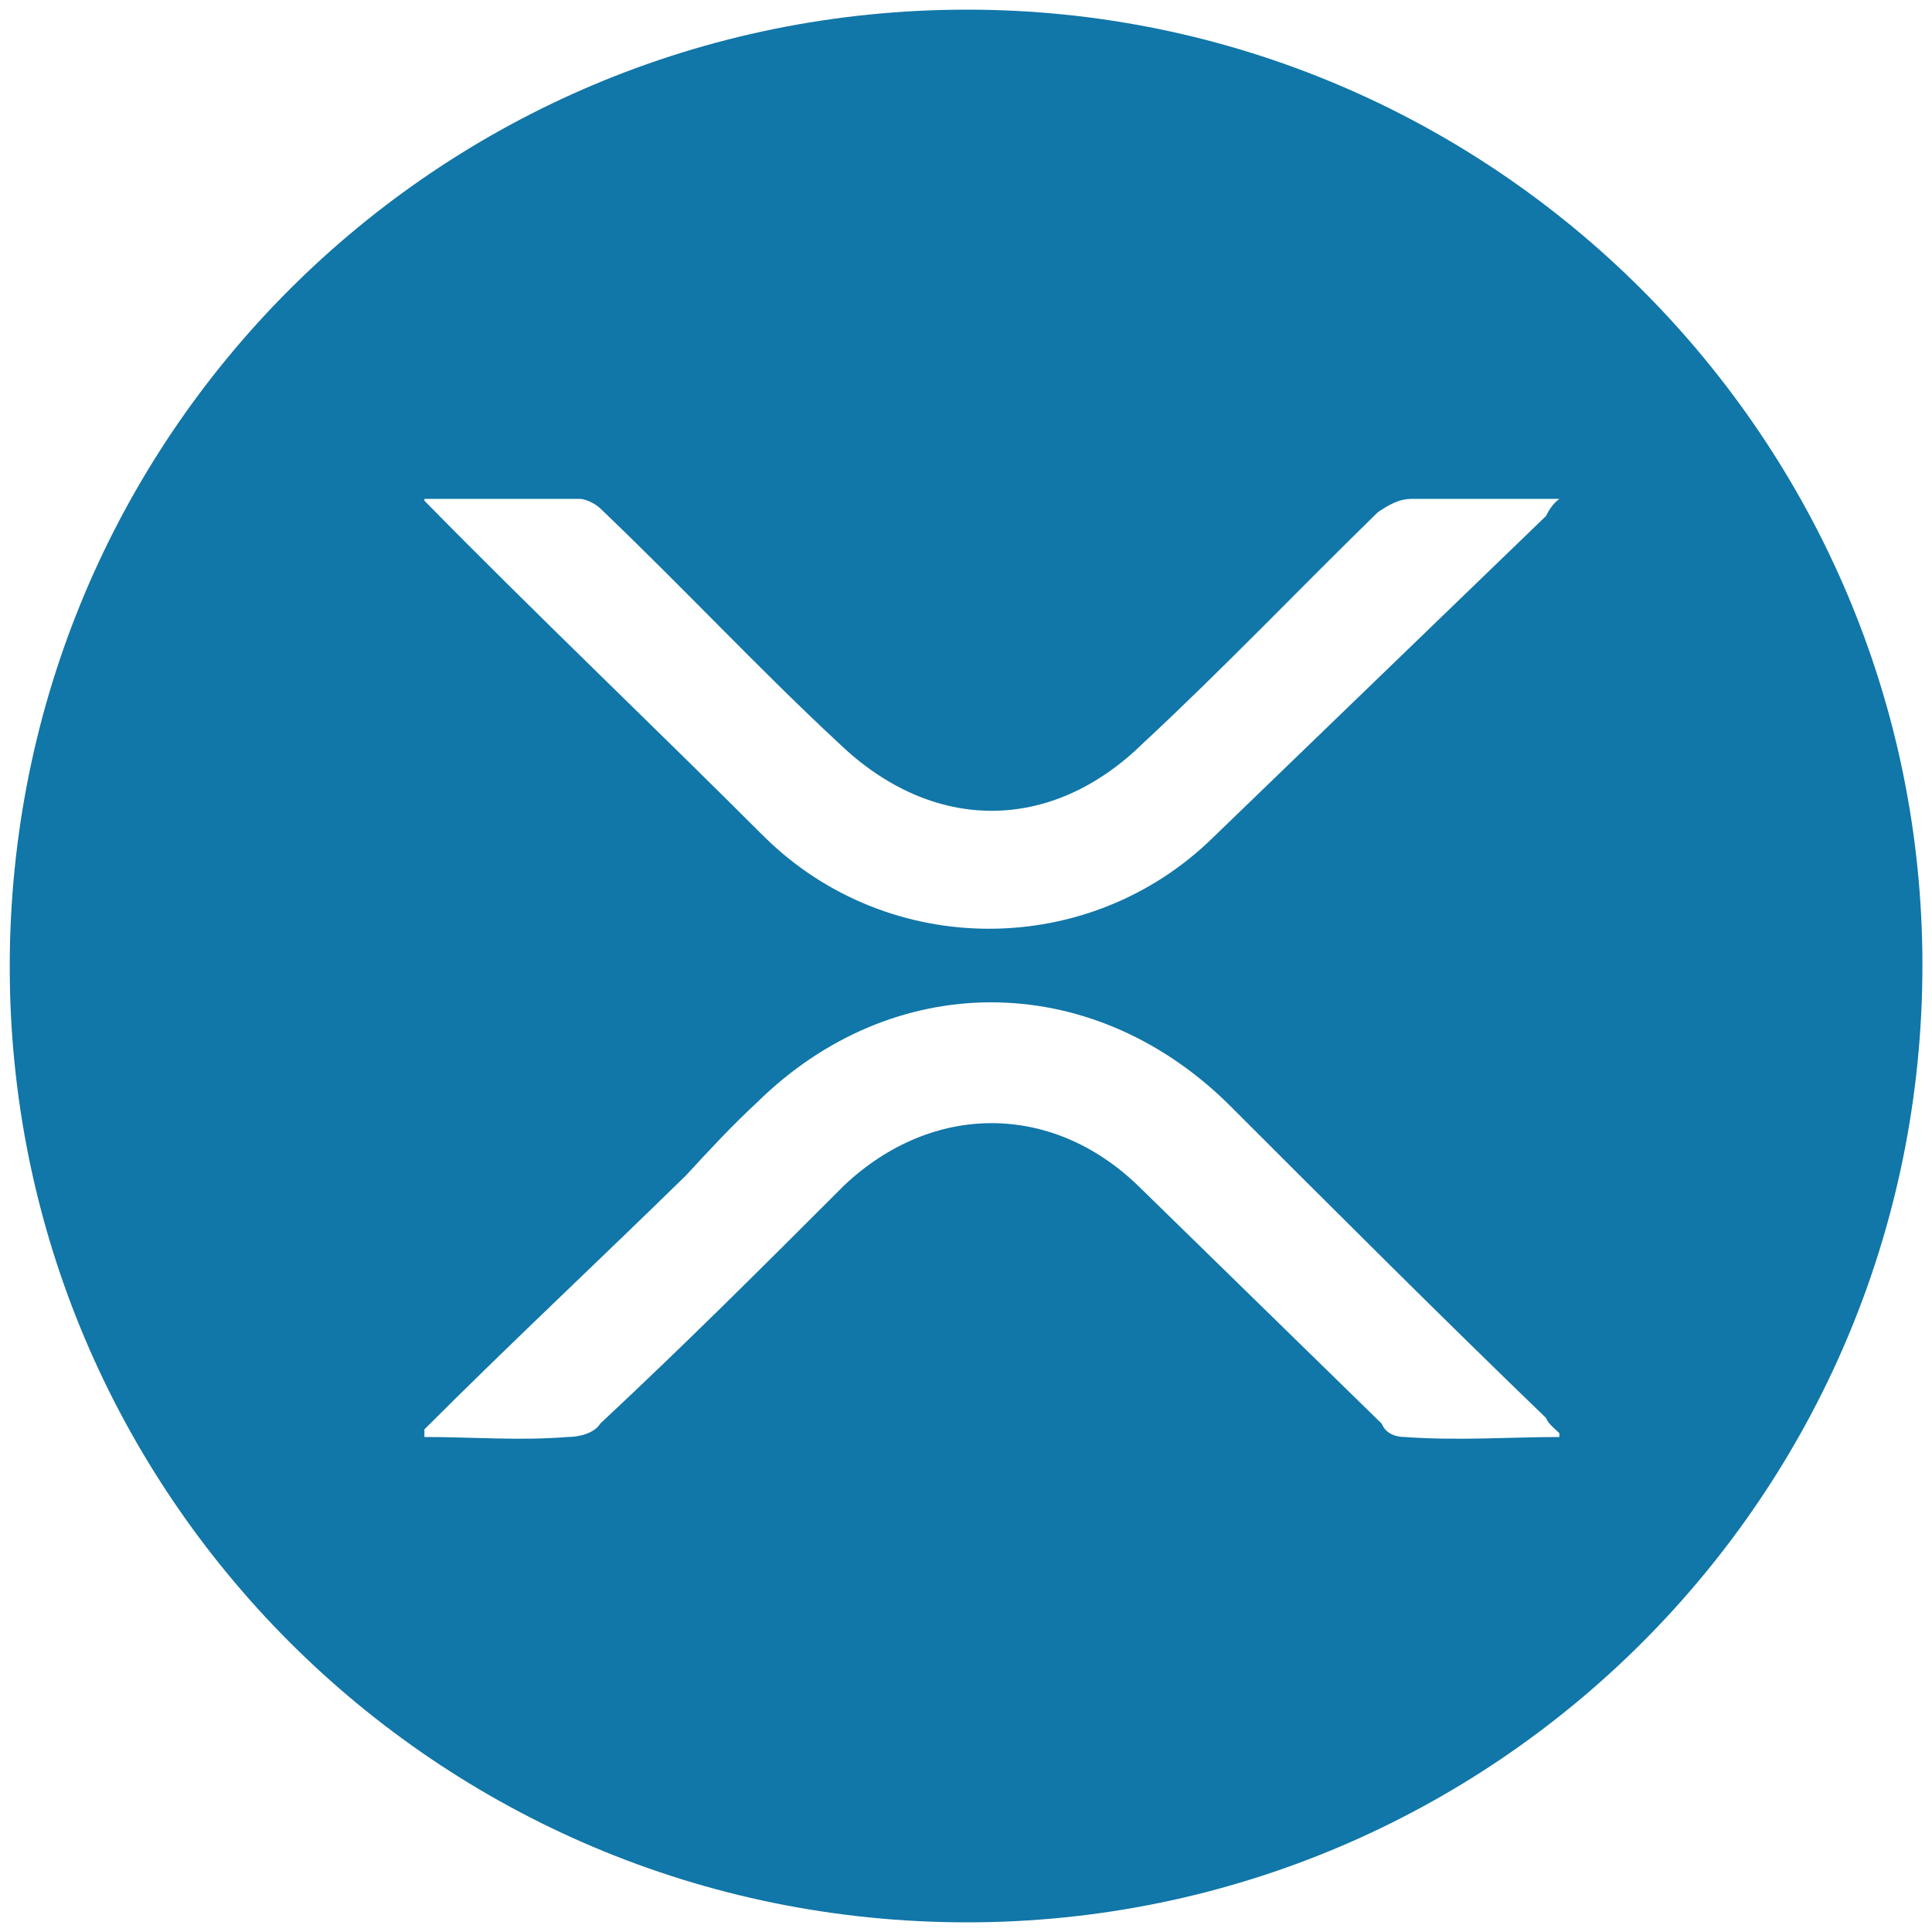 <svg width="24" height="24" viewBox="0 0 24 24" fill="none" xmlns="http://www.w3.org/2000/svg">
<path id="Vector" d="M0.121 12.012C0.121 18.54 5.414 23.88 12.013 23.88C18.541 23.88 23.881 18.587 23.881 11.988C23.881 5.461 18.564 0.12 12.013 0.12C5.438 0.12 0.121 5.413 0.121 12.012ZM5.272 17.851V17.756C6.34 16.688 7.408 15.691 8.524 14.599C8.785 14.315 9.093 13.982 9.402 13.697C11.087 12.036 13.532 12.036 15.241 13.697C16.547 15.003 17.876 16.332 19.205 17.614C19.229 17.685 19.324 17.756 19.371 17.804V17.851C18.778 17.851 18.113 17.899 17.449 17.851C17.33 17.851 17.211 17.804 17.164 17.685C16.143 16.688 15.146 15.715 14.126 14.718C13.057 13.697 11.586 13.697 10.494 14.718C9.497 15.715 8.524 16.688 7.456 17.685C7.384 17.804 7.195 17.851 7.052 17.851C6.435 17.899 5.889 17.851 5.272 17.851ZM5.272 6.22V6.197H7.195C7.289 6.197 7.408 6.268 7.456 6.315C8.5 7.312 9.426 8.309 10.423 9.235C11.586 10.351 13.057 10.351 14.197 9.235C15.194 8.309 16.143 7.312 17.116 6.363C17.259 6.268 17.377 6.197 17.544 6.197H19.371C19.276 6.268 19.229 6.363 19.205 6.41L15.075 10.398C13.532 11.917 11.04 11.917 9.497 10.398C8.097 8.998 6.672 7.645 5.272 6.22V6.22Z" fill="#1176A8"/>
</svg>
